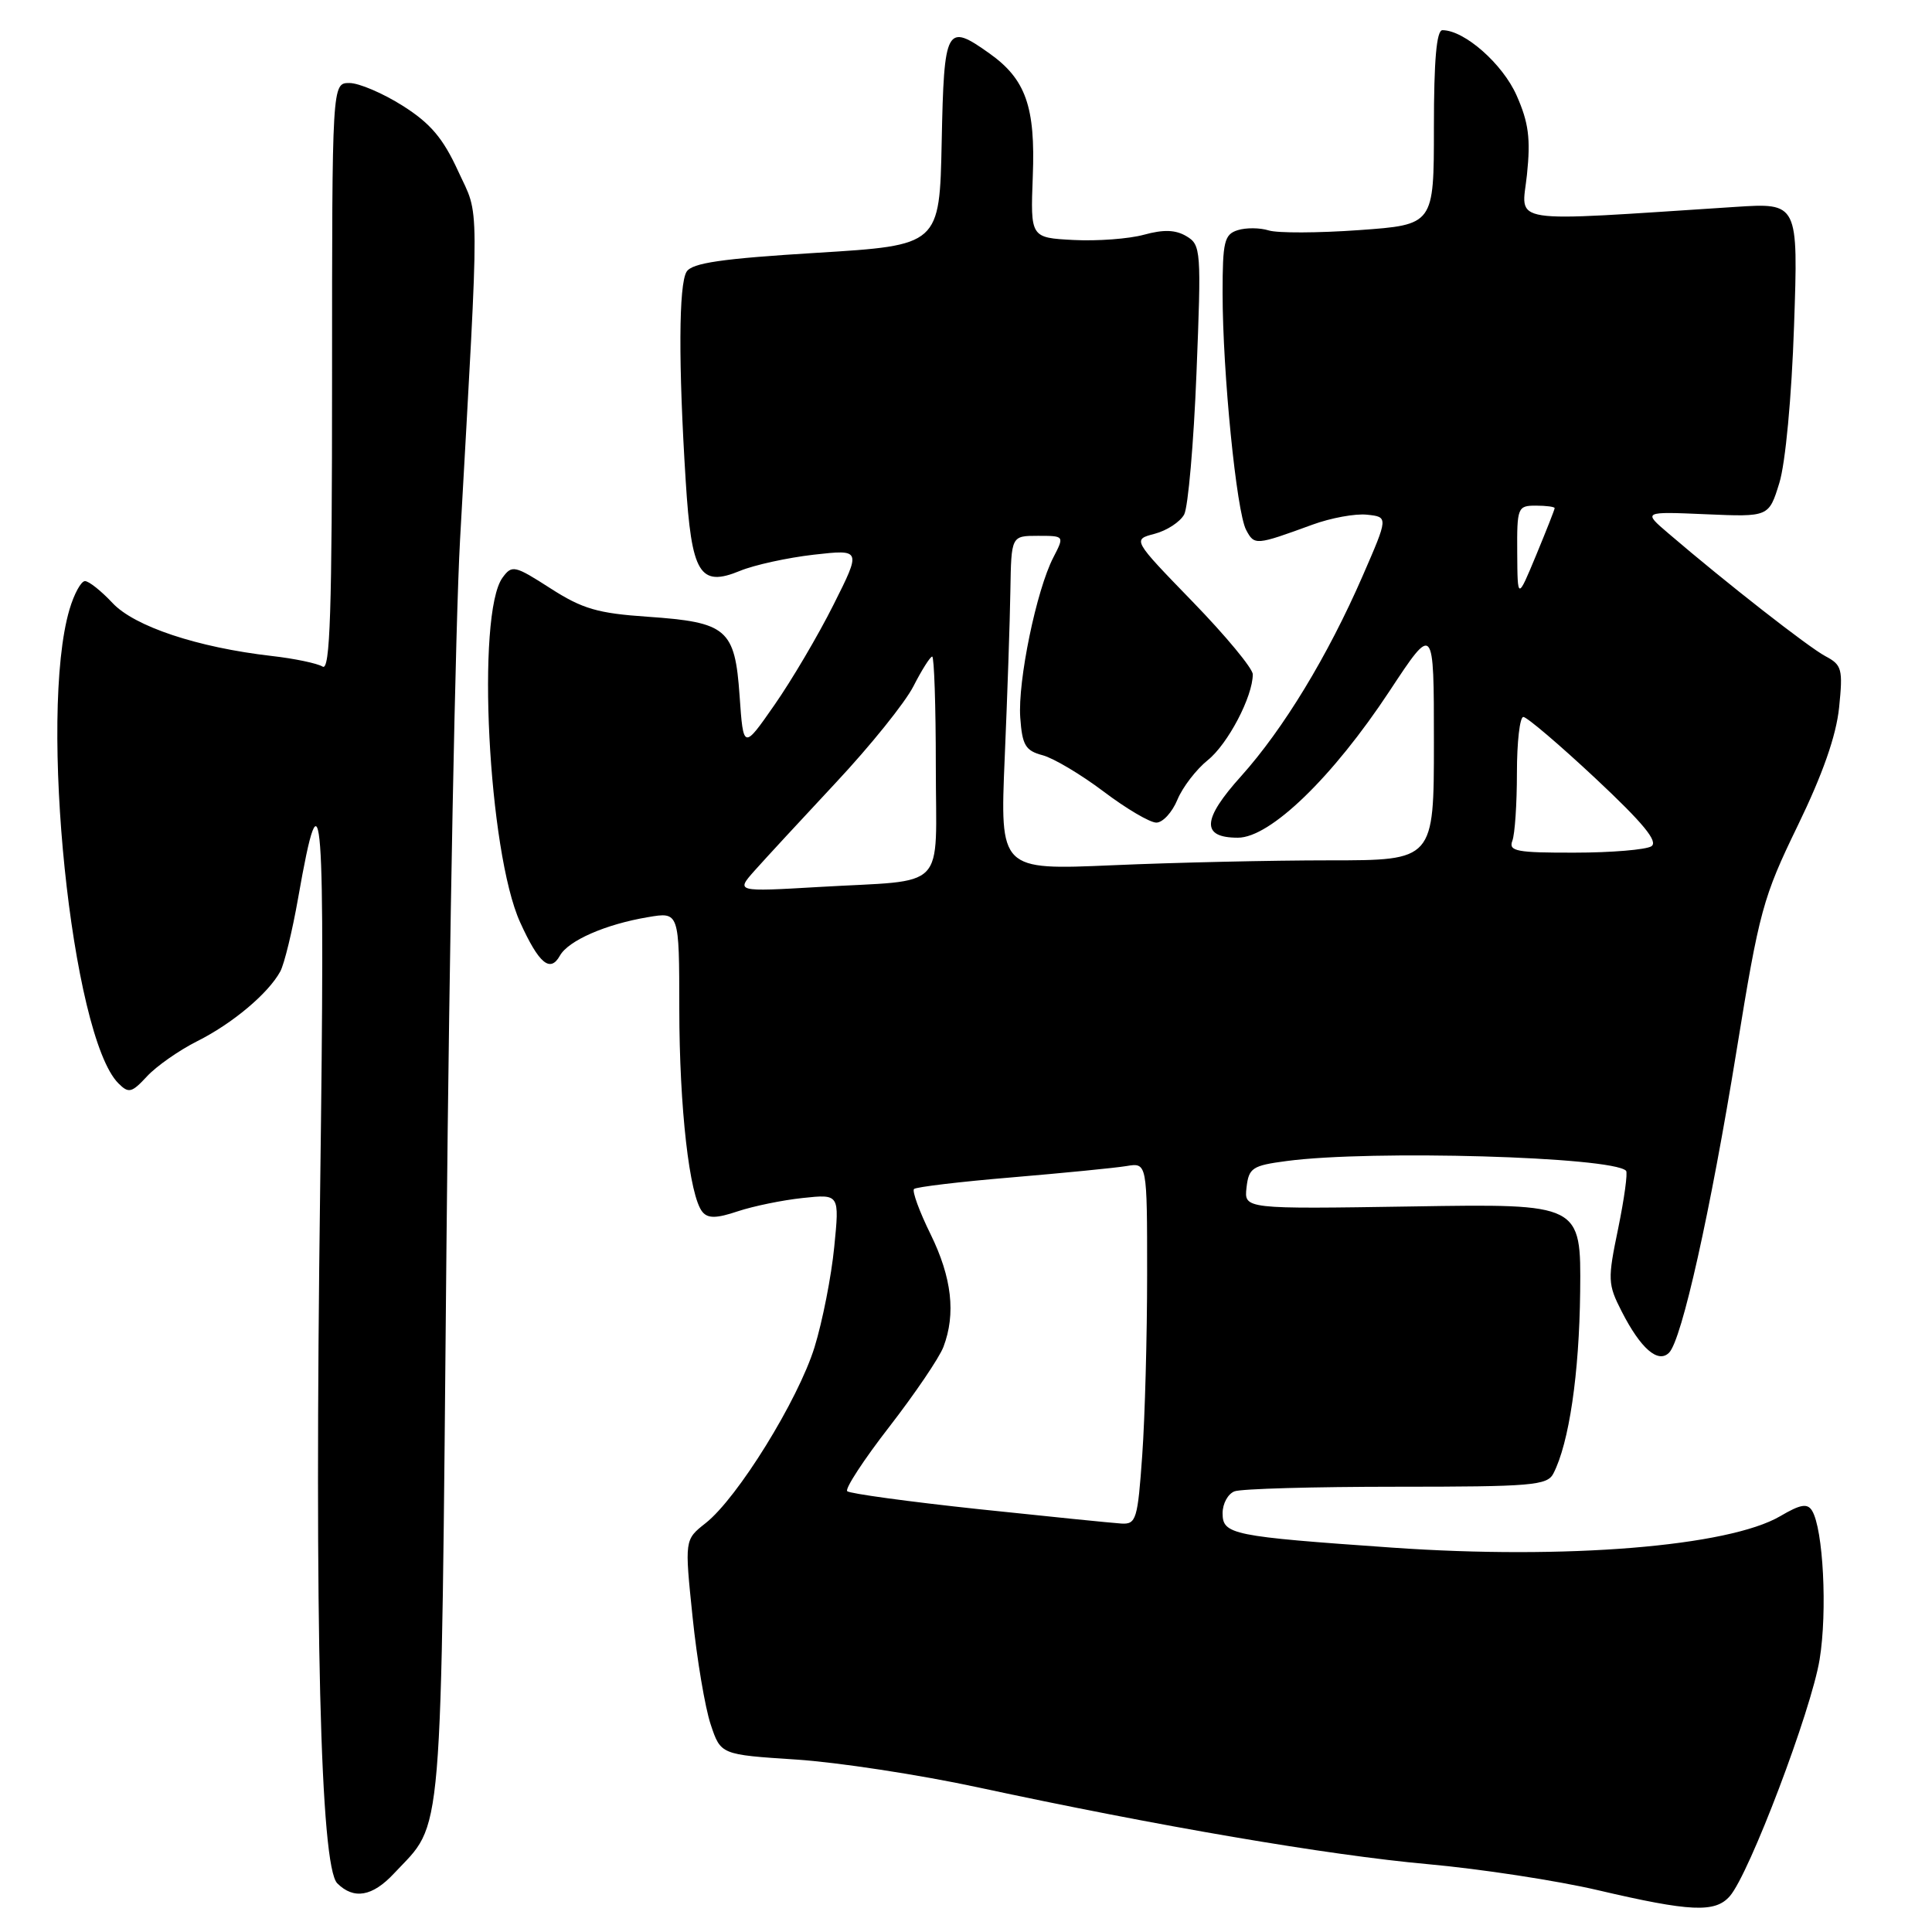 <?xml version="1.0" encoding="UTF-8" standalone="no"?>
<!DOCTYPE svg PUBLIC "-//W3C//DTD SVG 1.1//EN" "http://www.w3.org/Graphics/SVG/1.1/DTD/svg11.dtd" >
<svg xmlns="http://www.w3.org/2000/svg" xmlns:xlink="http://www.w3.org/1999/xlink" version="1.1" viewBox="0 0 256 256">
 <g >
 <path fill="currentColor"
d=" M 229.21 251.25 C 231.80 248.29 240.01 226.63 241.11 219.88 C 242.15 213.51 241.59 202.57 240.10 200.16 C 239.48 199.17 238.56 199.33 235.91 200.89 C 229.05 204.92 207.45 206.68 184.50 205.07 C 163.21 203.58 162.00 203.34 162.00 200.50 C 162.00 199.24 162.71 197.94 163.58 197.61 C 164.45 197.27 174.11 197.00 185.05 197.00 C 202.97 197.00 205.02 196.83 205.83 195.25 C 207.91 191.22 209.26 182.05 209.38 171.14 C 209.50 159.50 209.50 159.50 187.17 159.86 C 164.85 160.21 164.85 160.21 165.17 157.36 C 165.47 154.75 165.93 154.44 170.50 153.84 C 181.72 152.35 213.60 153.27 215.46 155.13 C 215.70 155.37 215.23 158.80 214.42 162.76 C 213.01 169.56 213.03 170.15 214.89 173.79 C 217.40 178.70 219.70 180.70 221.16 179.24 C 222.85 177.55 226.64 160.57 230.12 139.11 C 233.11 120.68 233.60 118.89 238.21 109.40 C 241.52 102.58 243.30 97.51 243.69 93.76 C 244.21 88.65 244.07 88.11 241.88 86.95 C 239.65 85.77 228.76 77.26 221.09 70.69 C 217.68 67.78 217.68 67.78 226.03 68.14 C 234.38 68.50 234.38 68.50 235.77 64.00 C 236.58 61.39 237.40 52.64 237.72 43.19 C 238.28 26.87 238.28 26.87 229.89 27.42 C 199.11 29.41 201.63 29.80 202.33 23.15 C 202.83 18.36 202.55 16.24 200.96 12.65 C 199.11 8.46 194.04 4.00 191.13 4.00 C 190.35 4.00 190.00 7.96 190.00 16.89 C 190.00 29.78 190.00 29.78 180.10 30.49 C 174.66 30.88 169.26 30.90 168.10 30.53 C 166.95 30.17 165.10 30.15 164.00 30.50 C 162.23 31.06 162.00 32.01 162.00 38.82 C 162.00 49.35 163.84 67.82 165.12 70.22 C 166.22 72.29 166.38 72.27 173.91 69.52 C 176.34 68.63 179.59 68.03 181.14 68.20 C 183.96 68.50 183.96 68.50 180.56 76.31 C 175.94 86.92 170.05 96.61 164.46 102.84 C 159.26 108.61 159.14 111.00 164.03 111.00 C 168.31 111.00 176.58 103.00 184.12 91.57 C 190.00 82.65 190.00 82.65 190.00 98.32 C 190.00 114.00 190.00 114.00 176.16 114.00 C 168.55 114.00 155.61 114.29 147.41 114.65 C 132.50 115.29 132.50 115.29 133.13 100.40 C 133.48 92.20 133.82 82.24 133.88 78.25 C 134.00 71.00 134.00 71.00 137.53 71.00 C 141.05 71.00 141.05 71.00 139.57 73.87 C 137.33 78.20 134.84 90.28 135.19 95.10 C 135.45 98.75 135.88 99.47 138.14 100.07 C 139.59 100.45 143.23 102.62 146.23 104.88 C 149.23 107.15 152.37 109.00 153.22 109.00 C 154.07 109.00 155.32 107.64 156.01 105.97 C 156.70 104.30 158.52 101.94 160.04 100.72 C 162.70 98.59 166.00 92.30 166.00 89.35 C 166.00 88.58 162.41 84.24 158.02 79.72 C 150.05 71.50 150.05 71.50 153.00 70.73 C 154.63 70.30 156.38 69.15 156.91 68.17 C 157.43 67.19 158.17 58.76 158.54 49.44 C 159.19 33.16 159.14 32.45 157.21 31.30 C 155.76 30.44 154.19 30.39 151.59 31.10 C 149.60 31.65 145.41 31.96 142.26 31.80 C 136.54 31.50 136.54 31.50 136.85 23.36 C 137.21 14.15 135.92 10.50 131.11 7.08 C 125.38 3.00 125.09 3.55 124.78 18.75 C 124.50 32.50 124.50 32.50 108.21 33.50 C 95.62 34.27 91.71 34.84 90.98 36.00 C 89.93 37.67 89.88 48.22 90.86 63.72 C 91.63 76.06 92.71 77.84 98.06 75.64 C 99.95 74.86 104.34 73.90 107.82 73.50 C 114.13 72.79 114.13 72.79 110.44 80.14 C 108.41 84.19 104.89 90.16 102.62 93.41 C 98.50 99.33 98.50 99.33 98.00 92.20 C 97.38 83.33 96.35 82.45 85.80 81.72 C 79.20 81.27 77.17 80.68 72.94 77.96 C 68.19 74.91 67.84 74.83 66.59 76.54 C 63.08 81.34 64.69 112.91 68.92 122.21 C 71.41 127.69 72.90 128.94 74.19 126.63 C 75.31 124.63 80.24 122.47 85.85 121.53 C 90.00 120.82 90.00 120.82 90.01 133.66 C 90.02 146.78 91.35 158.52 93.08 160.59 C 93.81 161.47 94.95 161.45 97.77 160.50 C 99.82 159.82 103.69 159.02 106.37 158.74 C 111.24 158.22 111.24 158.22 110.54 165.24 C 110.16 169.11 108.99 175.07 107.93 178.51 C 105.76 185.51 97.73 198.50 93.49 201.83 C 90.71 204.02 90.71 204.02 91.77 214.26 C 92.35 219.89 93.43 226.30 94.17 228.50 C 95.50 232.50 95.50 232.50 105.50 233.15 C 111.00 233.51 121.81 235.16 129.52 236.82 C 153.52 241.98 175.98 245.82 189.19 247.01 C 196.17 247.64 206.30 249.19 211.69 250.45 C 224.00 253.33 227.27 253.48 229.21 251.25 Z  M 52.20 248.25 C 58.80 241.19 58.40 245.98 59.16 165.00 C 59.54 124.58 60.35 82.50 60.96 71.50 C 63.56 24.98 63.58 28.94 60.70 22.66 C 58.71 18.32 57.05 16.35 53.37 14.02 C 50.75 12.36 47.57 11.00 46.30 11.00 C 44.00 11.00 44.00 11.00 44.00 50.06 C 44.00 81.06 43.74 88.96 42.75 88.33 C 42.06 87.90 39.02 87.26 36.00 86.92 C 26.16 85.79 17.81 83.01 14.90 79.89 C 13.41 78.30 11.78 77.00 11.26 77.00 C 10.74 77.00 9.82 78.69 9.21 80.75 C 5.08 94.72 9.47 137.33 15.69 143.55 C 17.05 144.91 17.45 144.81 19.48 142.62 C 20.73 141.27 23.72 139.18 26.12 137.97 C 30.80 135.63 35.56 131.63 37.14 128.72 C 37.67 127.74 38.74 123.35 39.51 118.96 C 42.70 100.81 43.10 106.13 42.42 157.65 C 41.66 215.52 42.44 247.30 44.69 249.55 C 46.88 251.73 49.34 251.31 52.20 248.25 Z  M 129.67 199.97 C 120.42 198.98 112.58 197.91 112.26 197.59 C 111.94 197.27 114.45 193.42 117.85 189.04 C 121.24 184.66 124.47 179.90 125.01 178.47 C 126.67 174.10 126.13 169.30 123.31 163.55 C 121.82 160.53 120.84 157.83 121.11 157.55 C 121.39 157.28 127.22 156.58 134.06 156.01 C 140.90 155.43 147.74 154.76 149.25 154.51 C 152.00 154.05 152.00 154.05 152.00 168.87 C 152.00 177.02 151.71 187.81 151.35 192.85 C 150.75 201.33 150.55 201.99 148.60 201.88 C 147.45 201.81 138.93 200.95 129.67 199.97 Z  M 100.00 115.35 C 101.38 113.80 106.22 108.56 110.76 103.70 C 115.31 98.84 119.93 93.10 121.03 90.94 C 122.14 88.77 123.26 87.00 123.52 87.00 C 123.78 87.00 124.00 93.52 124.00 101.48 C 124.00 118.37 125.79 116.52 108.50 117.53 C 97.50 118.17 97.50 118.17 100.00 115.35 Z  M 200.39 111.42 C 200.73 110.55 201.00 106.50 201.00 102.42 C 201.00 98.34 201.38 95.00 201.85 95.00 C 202.32 95.00 206.63 98.67 211.42 103.15 C 217.74 109.07 219.77 111.53 218.81 112.14 C 218.09 112.59 213.51 112.98 208.64 112.98 C 200.97 113.00 199.87 112.79 200.39 111.42 Z  M 201.04 73.25 C 201.00 67.24 201.10 67.00 203.50 67.00 C 204.88 67.00 206.00 67.15 206.00 67.33 C 206.00 67.51 204.89 70.32 203.54 73.58 C 201.08 79.50 201.08 79.50 201.04 73.25 Z "/>
</g>
</svg>